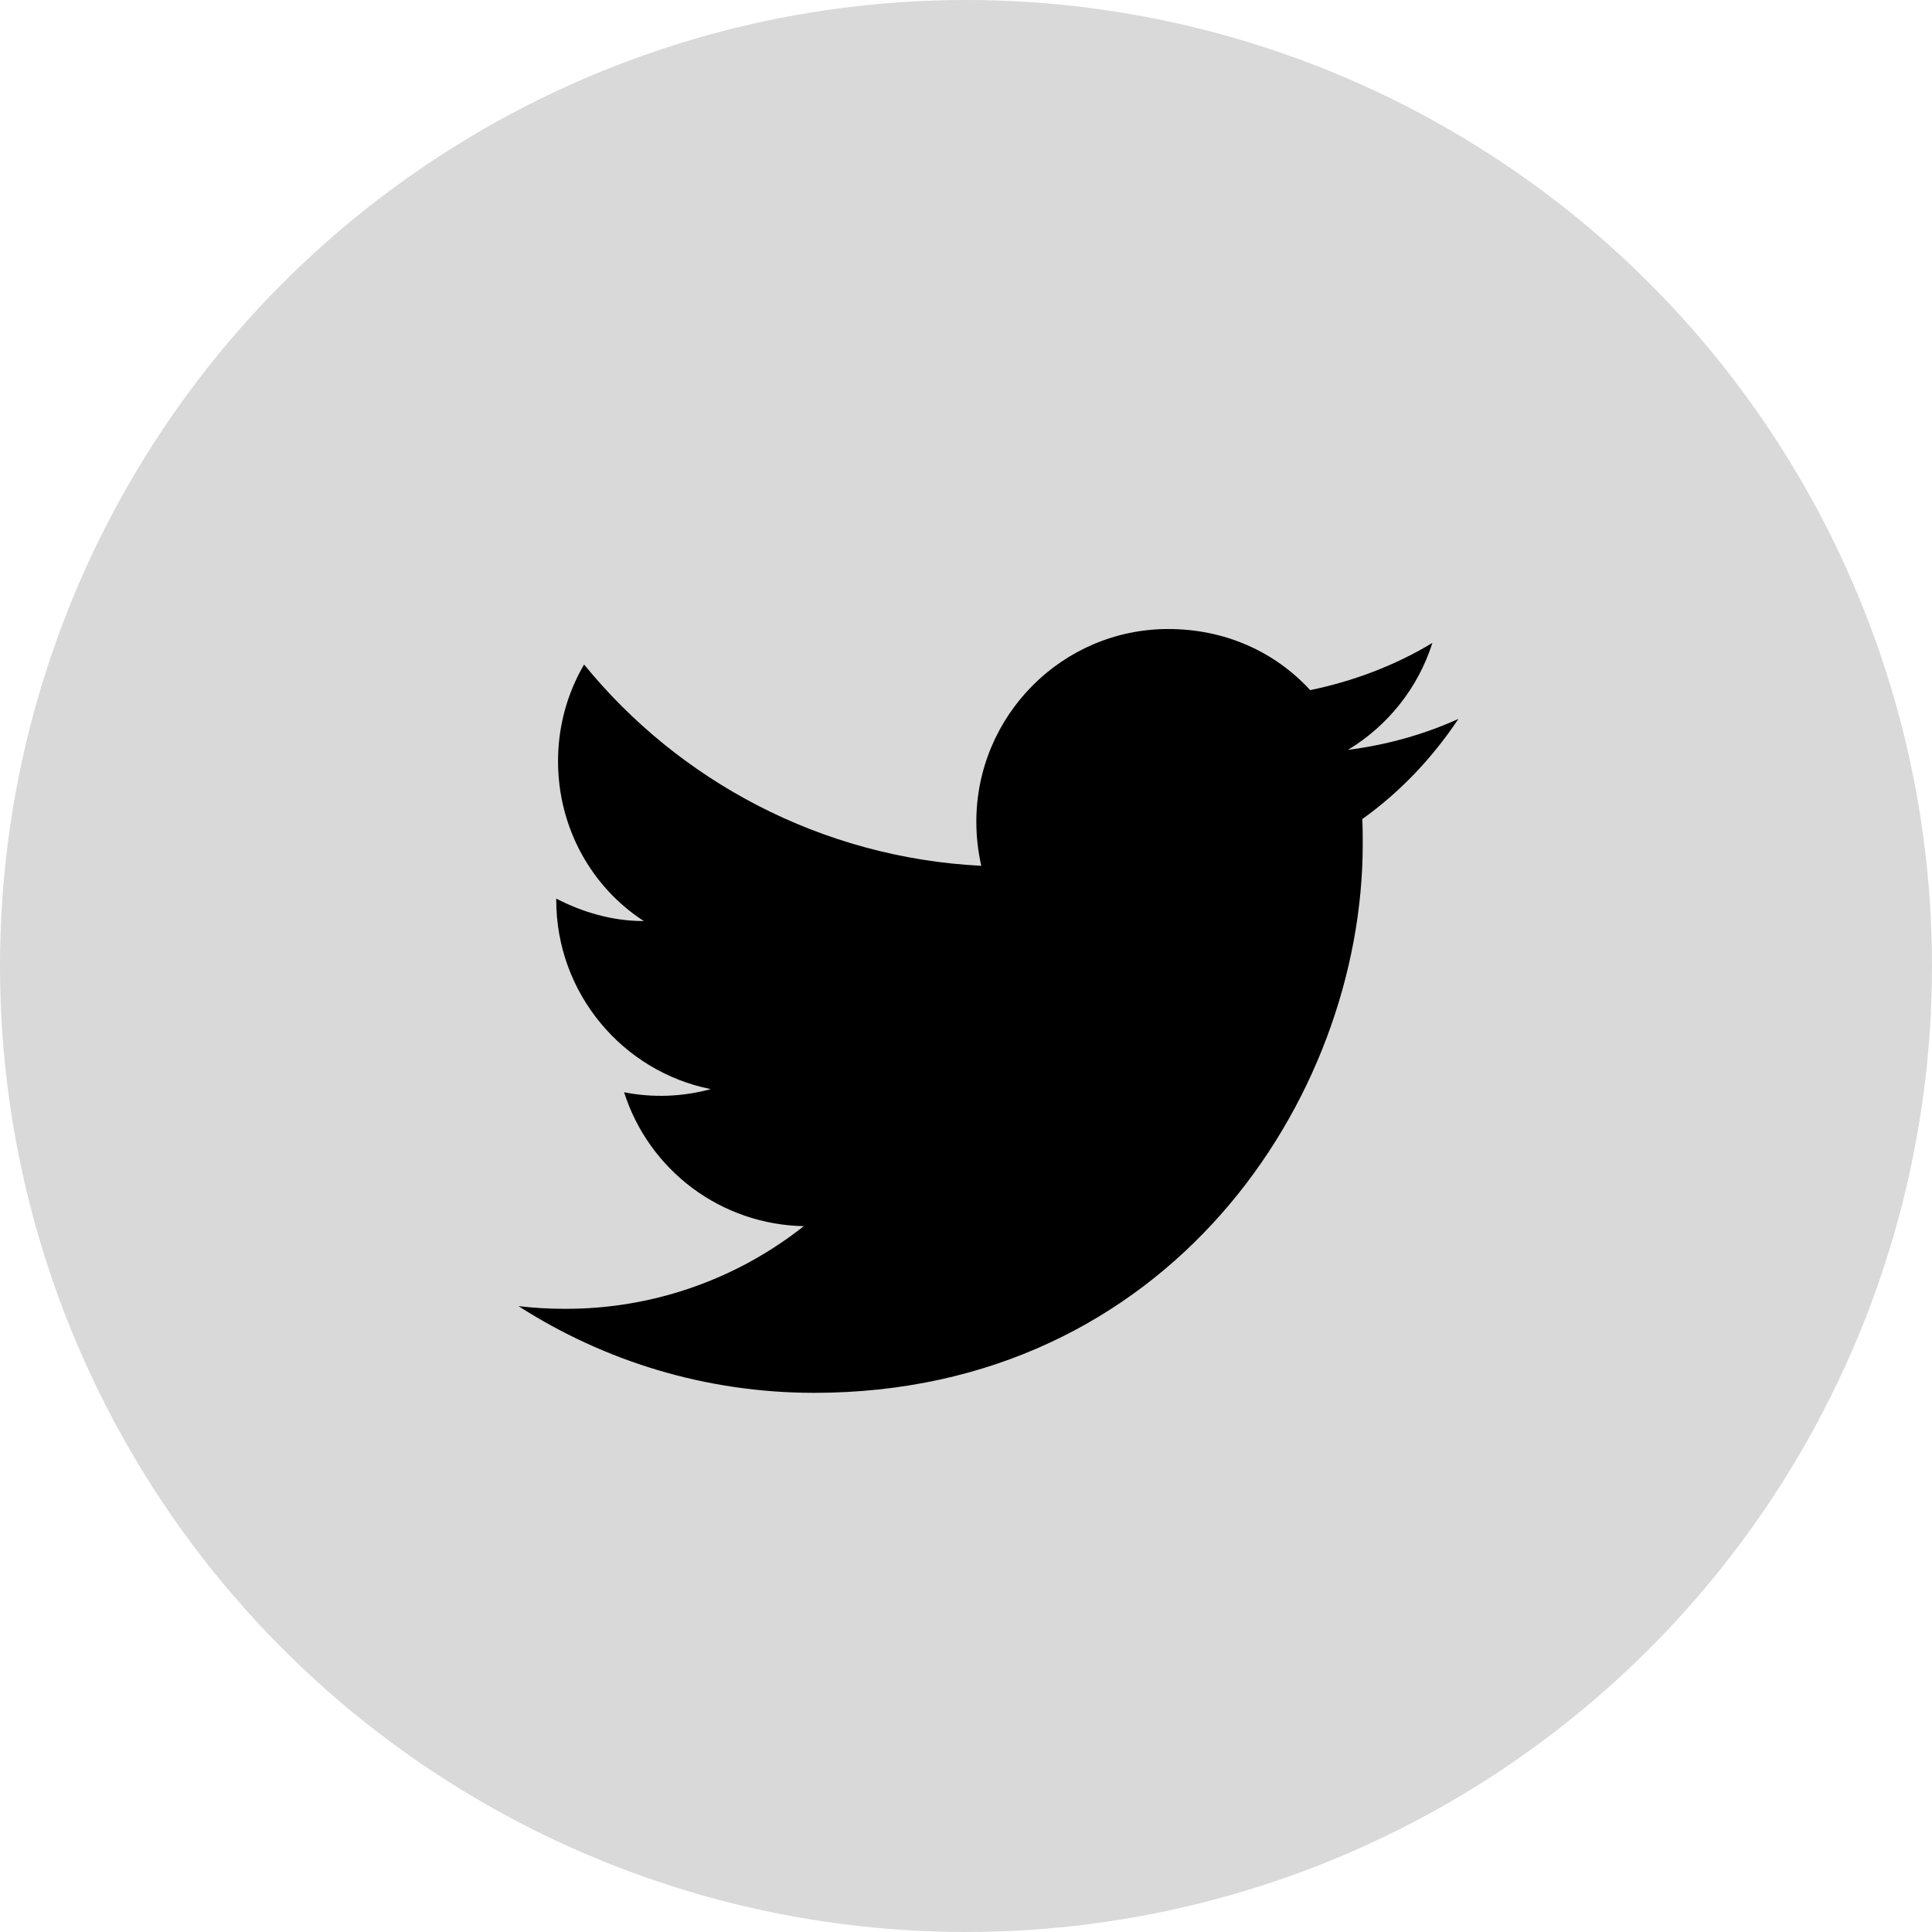 <svg width="43" height="43" viewBox="0 0 43 43" fill="none" xmlns="http://www.w3.org/2000/svg">
<circle cx="21.5" cy="21.5" r="21.5" fill="#D9D9D9"/>
<path d="M32.46 16C31.69 16.35 30.86 16.58 30 16.69C30.88 16.16 31.56 15.32 31.88 14.31C31.05 14.81 30.13 15.16 29.16 15.36C28.37 14.5 27.26 14 26 14C23.65 14 21.73 15.92 21.73 18.29C21.73 18.63 21.77 18.96 21.84 19.27C18.28 19.09 15.11 17.38 13 14.79C12.63 15.42 12.42 16.16 12.42 16.94C12.42 18.43 13.17 19.75 14.33 20.5C13.62 20.5 12.96 20.3 12.38 20V20.03C12.38 22.11 13.86 23.85 15.82 24.24C15.191 24.412 14.53 24.436 13.89 24.31C14.162 25.163 14.694 25.908 15.411 26.443C16.128 26.977 16.995 27.274 17.89 27.29C16.374 28.49 14.494 29.139 12.56 29.13C12.22 29.13 11.88 29.11 11.54 29.07C13.44 30.29 15.7 31 18.12 31C26 31 30.33 24.46 30.33 18.79C30.33 18.6 30.33 18.42 30.32 18.23C31.16 17.63 31.88 16.87 32.46 16Z" fill="black"/>
</svg>
